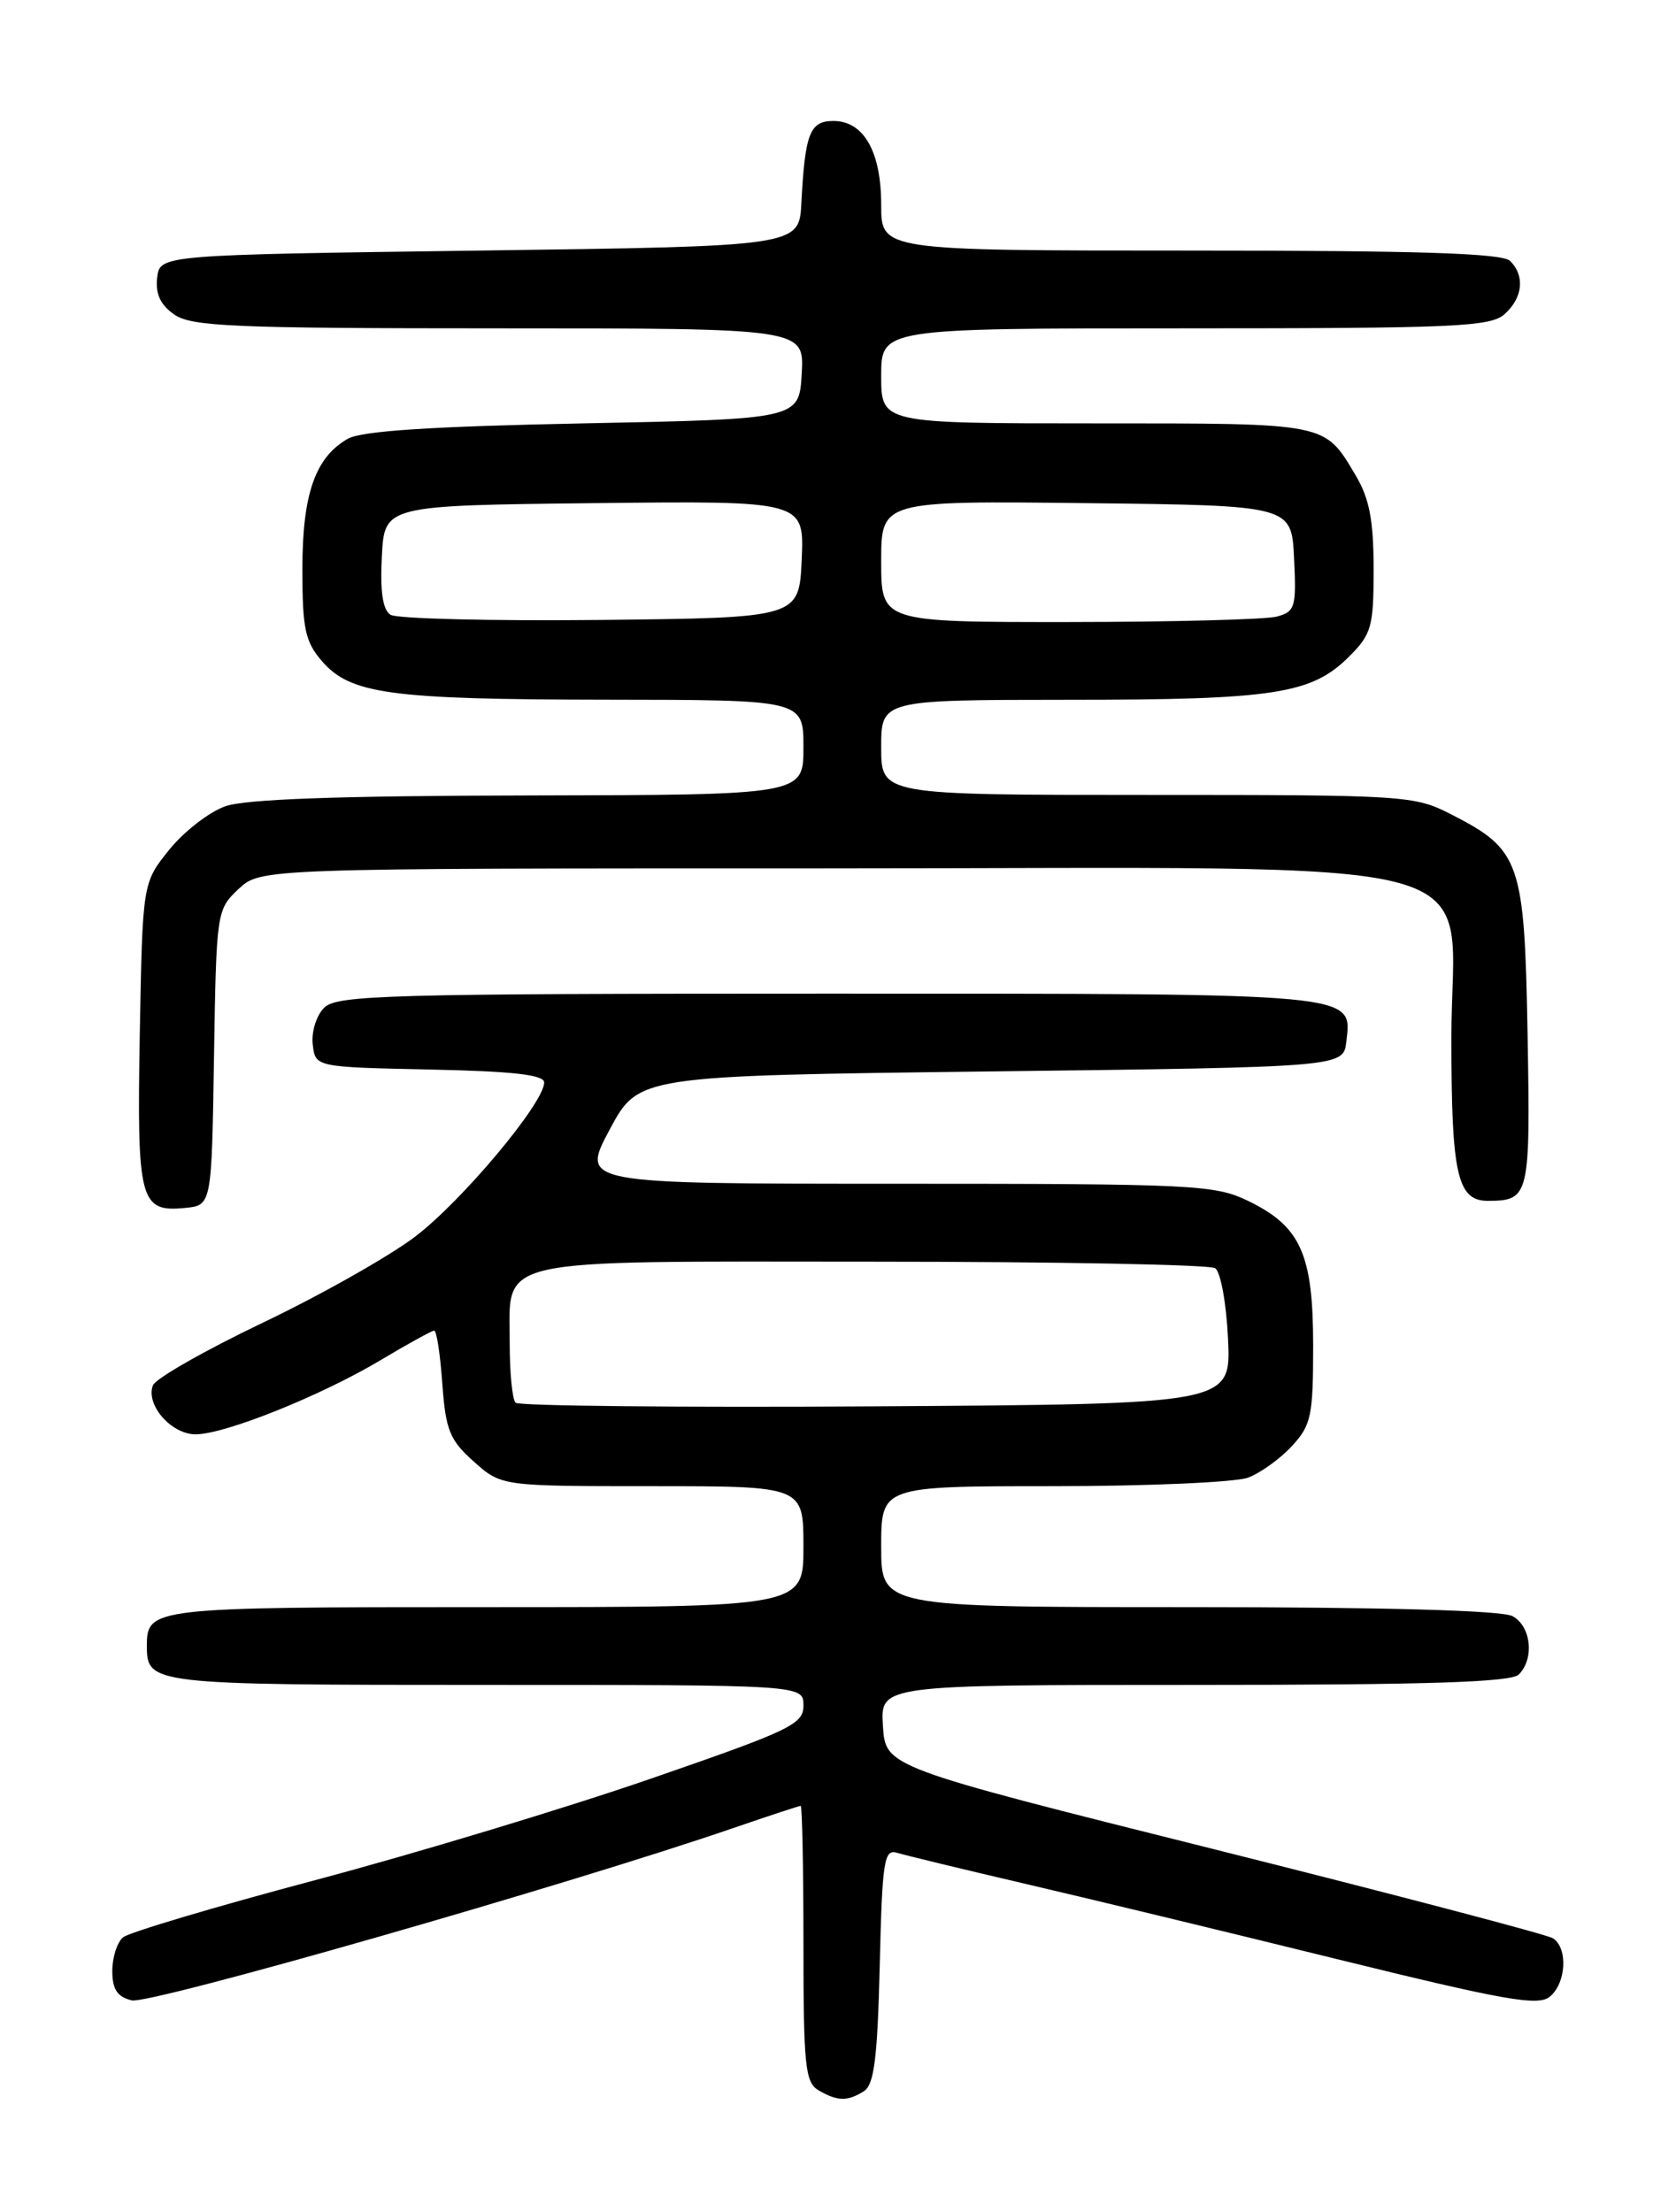 <?xml version="1.0" encoding="UTF-8" standalone="no"?>
<!DOCTYPE svg PUBLIC "-//W3C//DTD SVG 1.1//EN" "http://www.w3.org/Graphics/SVG/1.1/DTD/svg11.dtd" >
<svg xmlns="http://www.w3.org/2000/svg" xmlns:xlink="http://www.w3.org/1999/xlink" version="1.1" viewBox="0 0 194 256">
 <g >
 <path fill="currentColor"
d=" M 100.00 242.02 C 101.18 241.28 101.57 238.22 101.83 227.50 C 102.12 215.35 102.33 213.97 103.83 214.43 C 104.75 214.71 111.35 216.31 118.50 217.98 C 125.65 219.64 141.92 223.57 154.65 226.71 C 174.23 231.53 178.05 232.20 179.40 231.08 C 181.30 229.50 181.51 225.44 179.75 224.32 C 179.06 223.89 161.40 219.25 140.50 214.01 C 102.50 204.50 102.50 204.50 102.20 199.75 C 101.89 195.00 101.89 195.00 138.25 195.00 C 165.19 195.00 174.91 194.69 175.80 193.80 C 177.64 191.96 177.23 188.19 175.07 187.04 C 173.84 186.38 160.17 186.00 137.57 186.00 C 102.00 186.00 102.00 186.00 102.00 179.00 C 102.00 172.00 102.00 172.00 121.93 172.00 C 132.90 172.00 143.04 171.55 144.47 171.01 C 145.91 170.47 148.18 168.83 149.54 167.36 C 151.77 164.95 152.00 163.88 152.00 155.76 C 152.00 145.13 150.56 141.93 144.46 138.98 C 140.61 137.12 138.19 137.00 103.79 137.00 C 67.22 137.00 67.22 137.00 70.56 130.75 C 73.90 124.50 73.90 124.50 114.70 124.00 C 155.50 123.50 155.50 123.50 155.84 120.55 C 156.48 114.88 157.75 115.00 95.88 115.00 C 44.83 115.00 38.98 115.16 37.52 116.63 C 36.62 117.53 36.03 119.42 36.20 120.88 C 36.50 123.50 36.50 123.50 49.75 123.78 C 59.37 123.98 63.00 124.39 62.99 125.28 C 62.98 127.66 53.42 139.07 48.00 143.16 C 44.98 145.44 37.05 149.92 30.38 153.10 C 23.71 156.29 18.01 159.54 17.70 160.33 C 16.84 162.58 19.82 166.00 22.64 166.00 C 26.04 166.00 37.22 161.51 44.13 157.37 C 47.23 155.52 49.99 154.00 50.26 154.00 C 50.54 154.00 50.96 156.77 51.20 160.15 C 51.59 165.52 52.05 166.66 54.84 169.15 C 58.03 172.00 58.03 172.00 75.52 172.00 C 93.00 172.00 93.00 172.00 93.00 179.00 C 93.00 186.00 93.00 186.00 56.20 186.00 C 17.50 186.00 17.00 186.06 17.00 190.50 C 17.00 194.94 17.50 195.00 56.20 195.00 C 93.00 195.00 93.00 195.00 93.00 197.38 C 93.00 199.56 91.55 200.25 75.25 205.88 C 65.49 209.25 48.05 214.52 36.50 217.59 C 24.95 220.66 14.94 223.64 14.25 224.21 C 13.56 224.78 13.00 226.53 13.00 228.10 C 13.00 230.24 13.57 231.10 15.25 231.51 C 17.31 232.02 65.83 218.12 84.93 211.55 C 89.01 210.15 92.50 209.00 92.68 209.00 C 92.85 209.00 93.00 216.18 93.00 224.95 C 93.00 239.09 93.20 241.02 94.75 241.92 C 96.94 243.20 98.10 243.22 100.00 242.02 Z  M 24.77 122.40 C 25.04 105.52 25.08 105.28 27.60 102.90 C 30.16 100.50 30.16 100.50 95.33 100.50 C 175.80 100.50 168.00 98.39 168.00 120.15 C 168.00 136.01 168.68 139.01 172.29 138.98 C 177.03 138.95 177.15 138.42 176.82 119.72 C 176.46 99.67 176.00 98.35 167.98 94.25 C 163.70 92.06 162.75 92.00 132.79 92.00 C 102.00 92.00 102.00 92.00 102.00 86.50 C 102.00 81.00 102.00 81.00 123.75 80.99 C 147.52 80.99 151.83 80.32 156.17 75.98 C 158.76 73.39 159.00 72.54 159.00 65.83 C 158.99 60.19 158.51 57.69 156.91 55.00 C 153.27 48.89 153.82 49.00 126.81 49.00 C 102.00 49.00 102.00 49.00 102.00 43.50 C 102.00 38.00 102.00 38.00 137.17 38.00 C 168.50 38.00 172.54 37.82 174.17 36.35 C 176.28 34.44 176.53 31.93 174.80 30.20 C 173.91 29.31 164.31 29.00 137.80 29.00 C 102.00 29.00 102.00 29.00 102.00 23.72 C 102.00 17.54 99.98 14.00 96.46 14.00 C 93.74 14.00 93.18 15.44 92.76 23.50 C 92.50 28.50 92.50 28.50 55.50 29.00 C 18.50 29.50 18.50 29.50 18.19 32.15 C 17.98 34.01 18.57 35.29 20.17 36.40 C 22.15 37.79 27.04 38.00 57.77 38.00 C 93.10 38.00 93.10 38.00 92.80 43.25 C 92.50 48.50 92.50 48.50 67.50 49.00 C 49.83 49.35 41.84 49.88 40.26 50.78 C 36.48 52.94 35.00 57.19 35.00 65.89 C 35.00 72.75 35.32 74.26 37.25 76.50 C 40.56 80.33 45.10 80.95 70.25 80.98 C 93.00 81.00 93.00 81.00 93.00 86.50 C 93.00 92.00 93.00 92.00 61.25 92.06 C 39.35 92.10 28.44 92.48 26.09 93.31 C 24.22 93.96 21.30 96.23 19.59 98.34 C 16.50 102.18 16.50 102.18 16.18 119.66 C 15.84 139.00 16.18 140.31 21.41 139.80 C 24.50 139.50 24.50 139.50 24.77 122.40 Z  M 59.68 162.34 C 59.30 161.97 59.00 158.89 59.00 155.49 C 59.00 145.41 56.41 146.00 101.08 146.02 C 122.21 146.02 140.02 146.36 140.65 146.77 C 141.29 147.18 141.95 150.81 142.15 155.00 C 142.49 162.50 142.49 162.50 101.42 162.76 C 78.84 162.90 60.05 162.72 59.68 162.34 Z  M 45.20 71.15 C 44.30 70.58 43.99 68.45 44.20 64.41 C 44.50 58.50 44.50 58.50 68.80 58.23 C 93.09 57.96 93.09 57.96 92.80 64.73 C 92.50 71.50 92.50 71.50 69.50 71.75 C 56.85 71.88 45.91 71.61 45.20 71.15 Z  M 102.00 64.98 C 102.00 57.96 102.00 57.96 125.75 58.23 C 149.50 58.50 149.50 58.50 149.79 64.62 C 150.07 70.28 149.91 70.79 147.79 71.36 C 146.53 71.70 135.71 71.98 123.75 71.99 C 102.00 72.00 102.00 72.00 102.00 64.98 Z "/>
</g>
</svg>